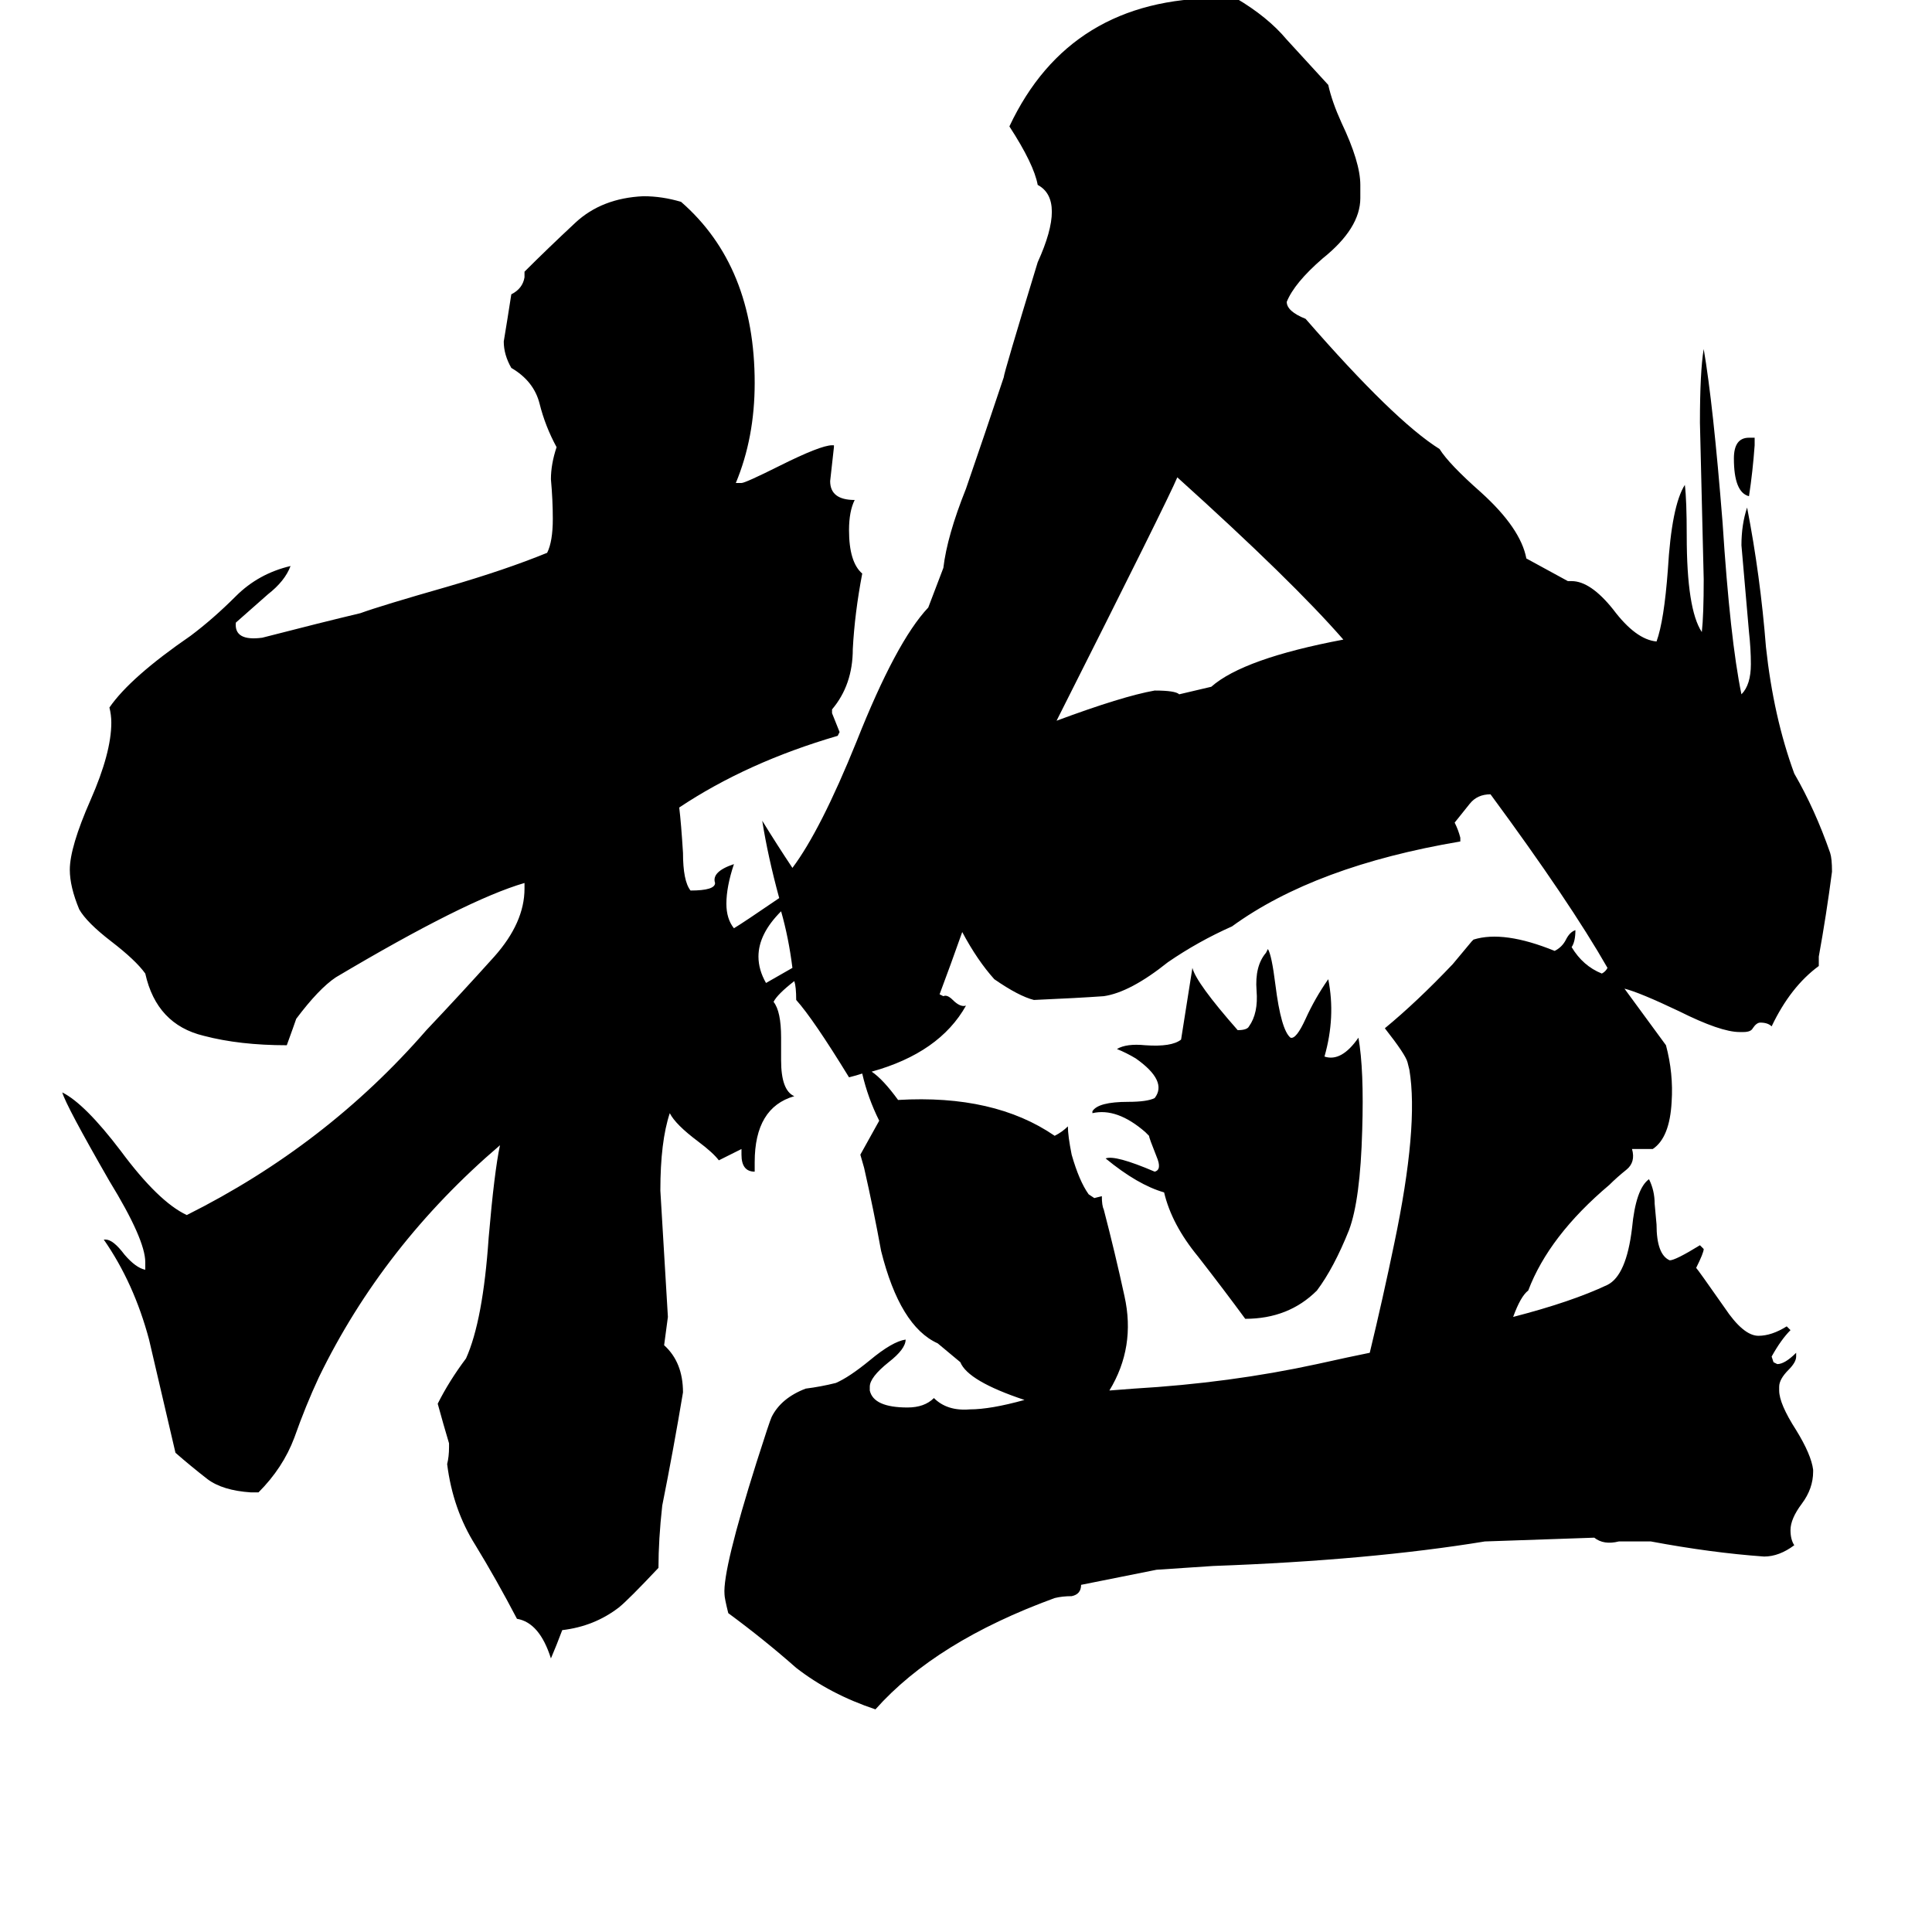 <svg xmlns="http://www.w3.org/2000/svg" viewBox="0 -800 1024 1024">
	<path fill="#000000" d="M720 -250Q723 -233 722 -201Q721 -164 715 -148Q707 -128 698 -116Q683 -101 660 -101Q649 -116 635 -134Q621 -151 617 -168Q603 -172 586 -186Q591 -188 612 -179Q616 -180 613 -187Q609 -197 609 -198L607 -200Q592 -213 579 -210V-211Q582 -216 598 -216Q608 -216 612 -218Q619 -227 602 -239Q597 -242 592 -244Q597 -247 607 -246Q621 -245 626 -249Q629 -268 632 -287Q634 -279 656 -254Q661 -254 662 -256Q667 -263 666 -275Q665 -288 671 -295L672 -297Q674 -294 676 -278Q679 -254 684 -250Q687 -249 692 -260Q697 -271 704 -281Q708 -261 702 -240Q711 -237 720 -250ZM930 -568V-564Q929 -550 927 -537Q919 -539 919 -557Q919 -568 927 -568ZM861 -276Q872 -261 883 -246Q887 -231 886 -216Q885 -197 876 -191H865Q867 -184 862 -180Q857 -176 853 -172Q821 -145 810 -116Q806 -113 802 -102Q833 -110 852 -119Q862 -124 865 -149Q867 -170 874 -175Q877 -169 877 -162L878 -151Q878 -135 885 -132Q888 -132 901 -140L903 -138Q903 -136 899 -128Q900 -127 914 -107Q924 -92 932 -92Q939 -92 947 -97L949 -95Q944 -90 939 -81L940 -78L942 -77Q946 -77 952 -83V-81Q952 -78 948 -74Q943 -69 943 -65V-63Q943 -56 952 -42Q960 -29 961 -21V-20Q961 -11 955 -3Q949 5 949 11Q949 16 951 19Q943 25 935 25Q907 23 875 17H858Q850 19 845 15L787 17Q726 27 643 30L613 32L573 40Q573 45 568 46Q563 46 559 47Q496 70 464 106Q440 98 422 84Q405 69 386 55Q384 47 384 45Q383 32 401 -25Q408 -47 409 -49Q414 -59 427 -64Q435 -65 443 -67Q450 -70 461 -79Q473 -89 480 -90Q480 -85 471 -78Q461 -70 461 -65V-63Q463 -54 481 -54Q490 -54 495 -59Q502 -52 514 -53Q525 -53 543 -58Q513 -68 509 -78L497 -88Q477 -97 467 -137Q463 -159 458 -181L456 -188Q461 -197 466 -206Q460 -218 457 -231Q454 -230 450 -229Q431 -260 422 -270Q422 -277 421 -280Q412 -273 410 -269Q414 -264 414 -250V-238Q414 -222 421 -219Q400 -213 400 -184V-179Q393 -179 393 -188V-191Q387 -188 381 -185Q378 -189 370 -195Q358 -204 355 -210Q350 -195 350 -169Q352 -135 354 -102L352 -87Q362 -78 362 -62Q357 -32 351 -2Q349 16 349 31Q333 48 328 52Q315 62 298 64Q295 72 292 79Q286 60 274 58Q263 37 252 19Q240 0 237 -24Q238 -28 238 -33V-35Q235 -45 232 -56Q238 -68 247 -80Q256 -100 259 -144Q262 -179 265 -193Q203 -140 169 -70Q162 -55 156 -38Q150 -22 137 -9H133Q118 -10 110 -16Q101 -23 93 -30Q86 -60 79 -90Q71 -120 55 -143H56Q60 -143 66 -135Q72 -128 77 -127V-131Q77 -143 58 -174Q35 -214 33 -221Q45 -215 64 -190Q84 -163 99 -156Q173 -193 226 -254Q244 -273 262 -293Q278 -311 278 -329V-332Q247 -323 178 -282Q169 -276 157 -260Q156 -257 152 -246Q127 -246 108 -251Q83 -257 77 -284Q72 -291 59 -301Q46 -311 42 -318Q37 -330 37 -339Q37 -351 48 -376Q59 -401 59 -417Q59 -421 58 -425Q69 -441 101 -463Q113 -472 125 -484Q137 -496 154 -500Q151 -492 142 -485Q134 -478 125 -470Q124 -460 139 -462Q170 -470 191 -475Q202 -479 237 -489Q268 -498 290 -507Q293 -513 293 -525Q293 -535 292 -546Q292 -554 295 -563Q289 -574 286 -586Q283 -598 271 -605Q267 -612 267 -619Q269 -631 271 -644Q277 -647 278 -653V-656Q290 -668 305 -682Q319 -695 341 -696Q351 -696 361 -693Q400 -659 400 -597Q400 -568 390 -544H393Q395 -544 413 -553Q435 -564 441 -564H442V-563Q441 -554 440 -545Q440 -535 453 -535Q450 -529 450 -519Q450 -502 457 -496Q453 -475 452 -456Q452 -437 441 -424V-422Q443 -417 445 -412L444 -410Q396 -396 360 -372Q361 -364 362 -348Q362 -333 366 -328Q379 -328 379 -332Q377 -338 389 -342Q385 -330 385 -321Q385 -313 389 -308Q394 -311 413 -324Q407 -346 404 -365Q412 -352 420 -340Q435 -360 454 -407Q475 -460 492 -478L500 -499Q502 -516 512 -541Q522 -570 532 -600Q532 -602 550 -661Q565 -694 550 -702Q548 -713 535 -733Q567 -801 646 -801H655Q672 -791 682 -779Q692 -768 704 -755Q706 -746 711 -735Q721 -714 721 -702V-695Q721 -679 701 -663Q686 -650 682 -640Q682 -635 692 -631Q739 -577 763 -562Q768 -554 785 -539Q806 -520 809 -504L831 -492H833Q843 -492 855 -477Q867 -461 878 -460Q882 -471 884 -498Q886 -532 893 -543Q894 -535 894 -516Q894 -477 902 -465Q903 -474 903 -493Q902 -534 901 -576Q901 -603 903 -615Q908 -586 913 -523Q917 -461 923 -432Q928 -437 928 -448Q928 -456 927 -465Q925 -488 923 -511Q923 -522 926 -531Q933 -495 936 -457Q940 -420 951 -390Q962 -371 970 -348Q971 -345 971 -338Q968 -315 964 -293V-288Q949 -277 939 -256Q937 -258 933 -258Q931 -258 929 -255Q928 -253 924 -253H922Q912 -253 890 -264Q869 -274 861 -276ZM852 -287Q832 -322 790 -379Q783 -379 779 -374Q775 -369 771 -364Q773 -360 774 -356V-354Q697 -341 653 -309Q635 -301 619 -290Q599 -274 585 -272Q571 -271 548 -270Q540 -272 527 -281Q518 -291 510 -306Q504 -289 498 -273L500 -272Q502 -273 505 -270Q509 -266 512 -267Q498 -242 462 -232Q468 -228 476 -217Q527 -220 559 -198Q563 -200 566 -203Q566 -198 568 -188Q572 -174 577 -167L580 -165L584 -166Q584 -161 585 -159Q591 -136 596 -113Q602 -86 588 -63L601 -64Q652 -67 698 -77Q716 -81 726 -83Q733 -112 739 -141Q752 -203 747 -233L746 -237Q745 -241 734 -255Q751 -269 770 -289Q775 -295 780 -301L781 -302Q797 -307 824 -296Q828 -298 830 -302Q832 -306 835 -307Q835 -301 833 -298Q839 -288 849 -284Q851 -285 852 -287ZM712 -461Q685 -492 624 -547Q619 -535 560 -418Q595 -431 612 -434Q623 -434 625 -432L642 -436Q659 -451 712 -461ZM420 -287Q418 -303 414 -317Q402 -305 402 -293Q402 -286 406 -279Q413 -283 420 -287Z"/>
</svg>